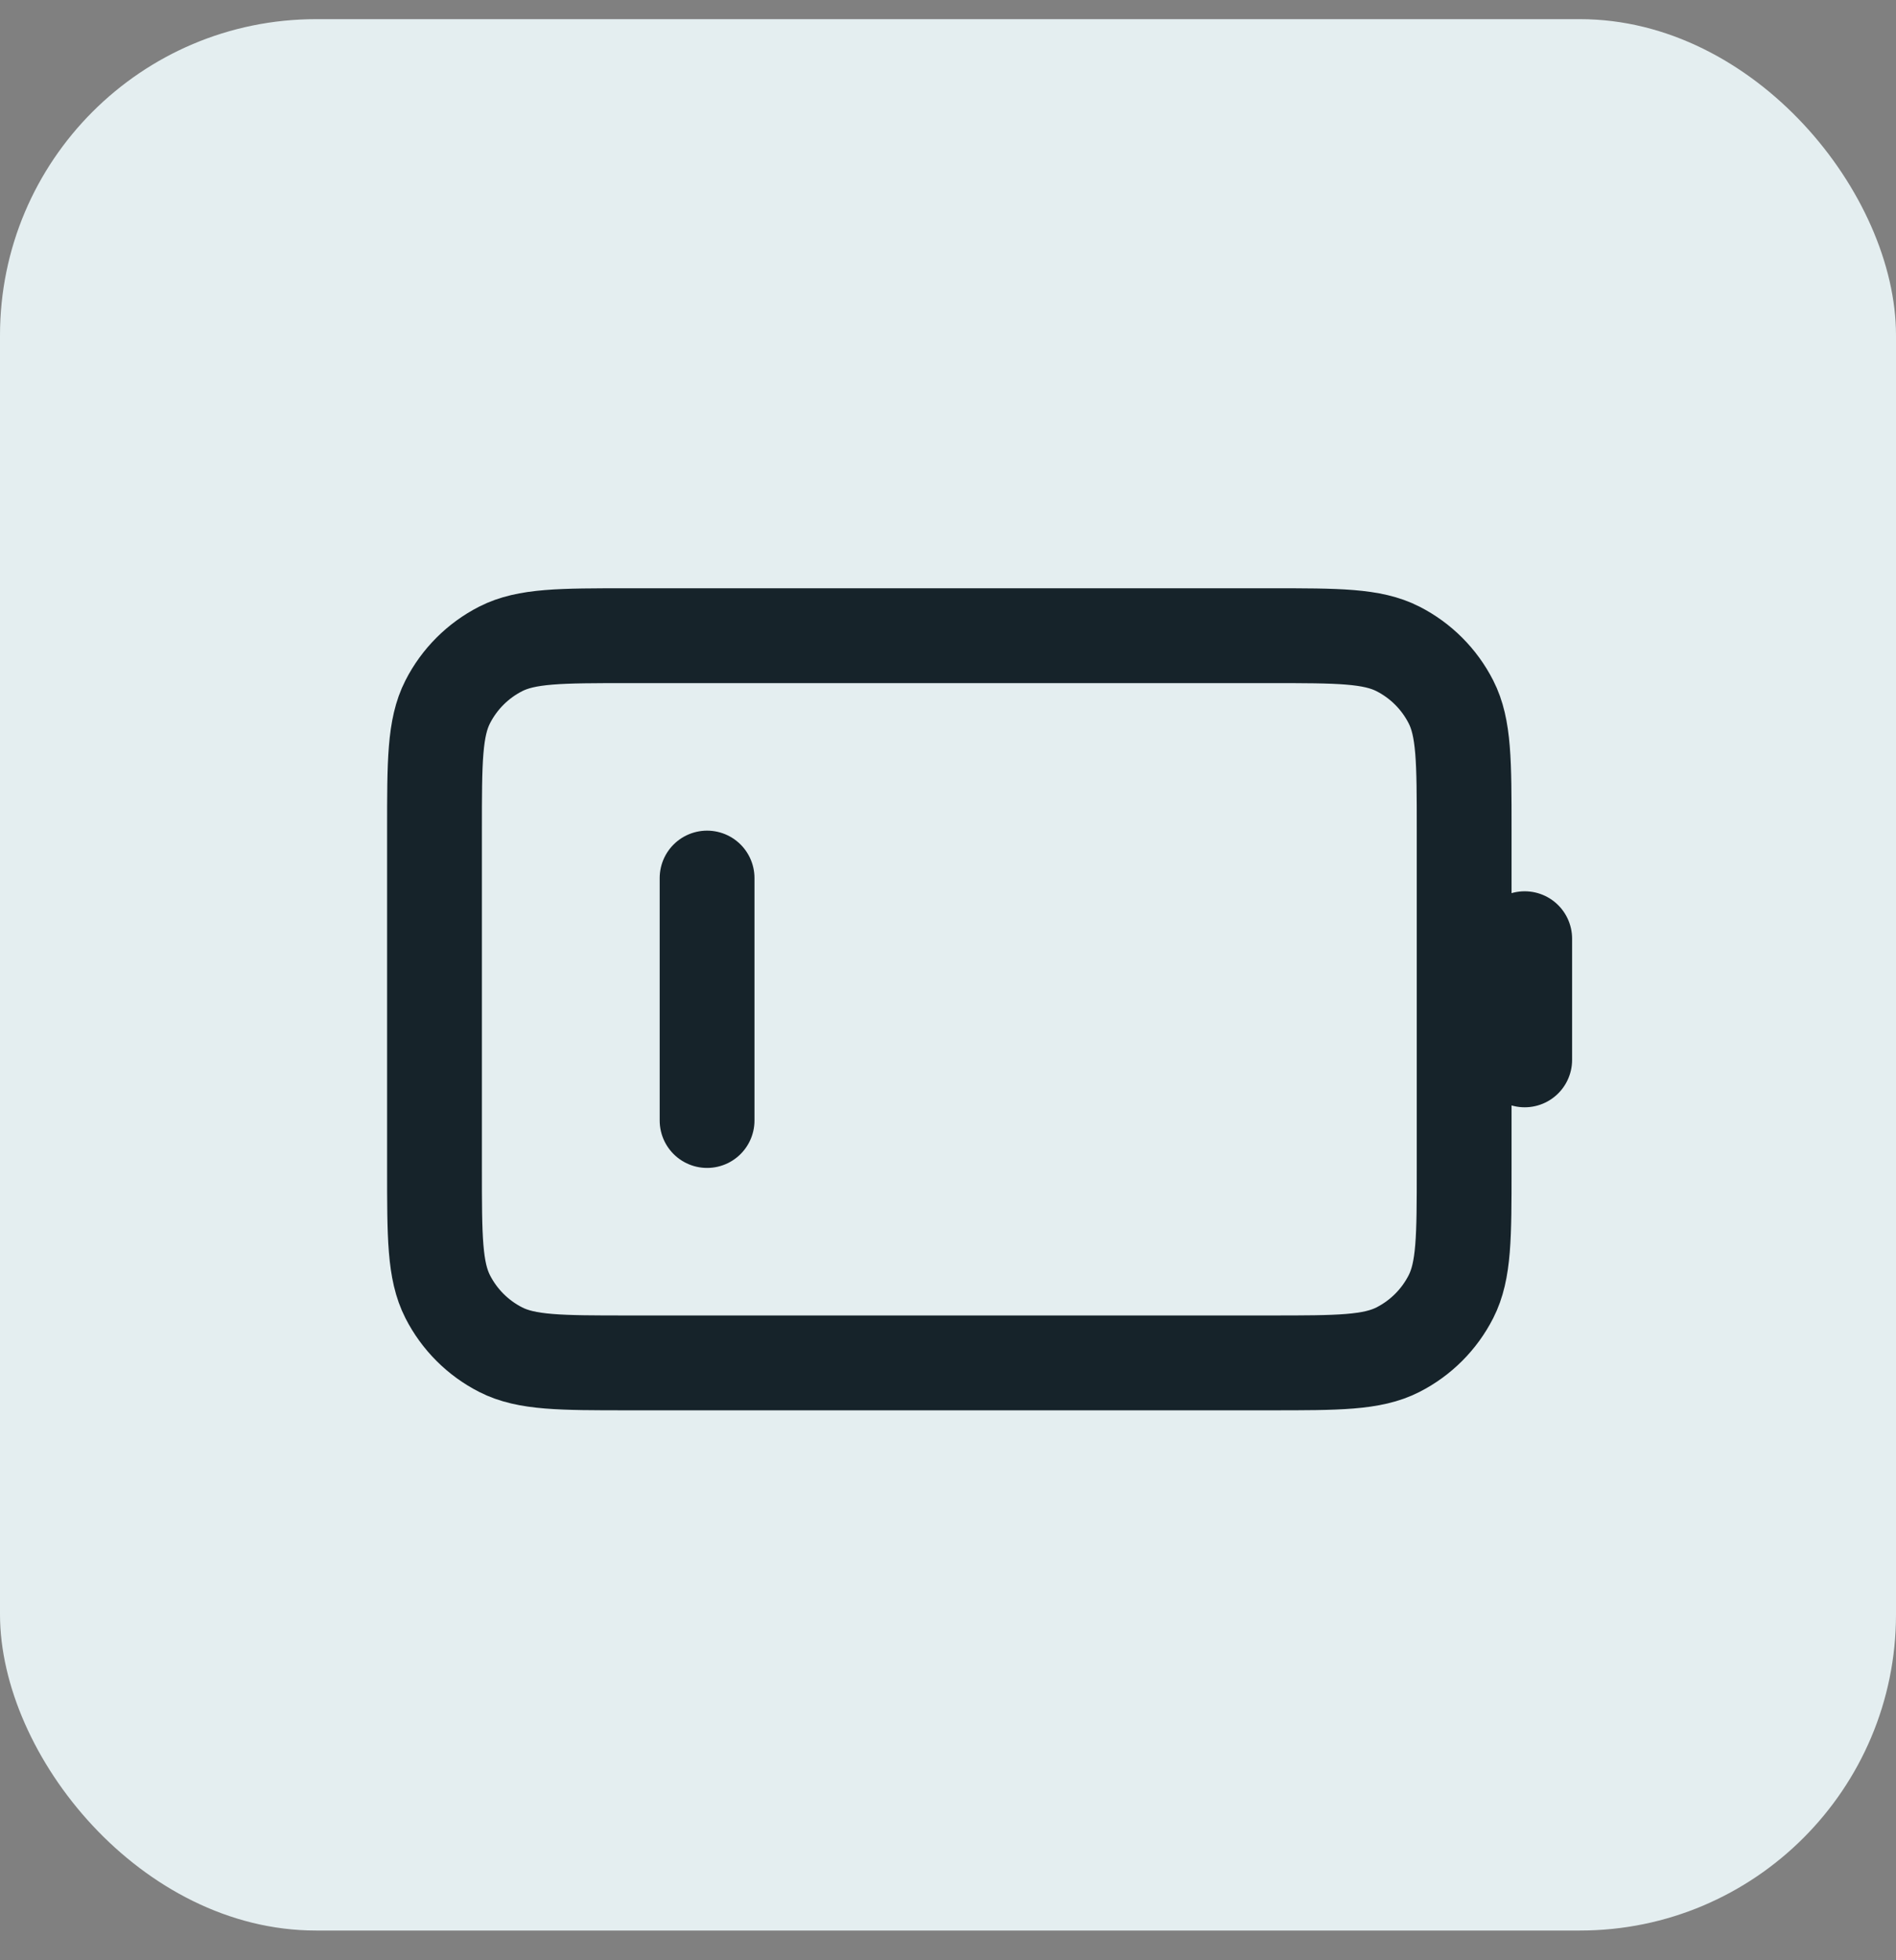 <svg width="30" height="31" viewBox="0 0 30 31" fill="none" xmlns="http://www.w3.org/2000/svg">
<rect x="0" y="0" width="30" height="31" fill="#808080" stroke="none"/>
<rect y="0.303" width="30" height="30.227" rx="5" fill="#E4EEF0"/>
<path d="M11.188 13.886V17.72M24.125 16.761V14.845M9.942 21.553H20.1C21.173 21.553 21.71 21.553 22.12 21.344C22.481 21.16 22.774 20.867 22.958 20.506C23.167 20.096 23.167 19.56 23.167 18.486V13.12C23.167 12.046 23.167 11.509 22.958 11.1C22.774 10.739 22.481 10.446 22.12 10.262C21.71 10.053 21.173 10.053 20.1 10.053H9.942C8.868 10.053 8.332 10.053 7.922 10.262C7.561 10.446 7.268 10.739 7.084 11.1C6.875 11.509 6.875 12.046 6.875 13.12V18.486C6.875 19.56 6.875 20.096 7.084 20.506C7.268 20.867 7.561 21.16 7.922 21.344C8.332 21.553 8.868 21.553 9.942 21.553Z" stroke="#16232A" stroke-width="1.5" stroke-linecap="round" stroke-linejoin="round"/>
</svg>
